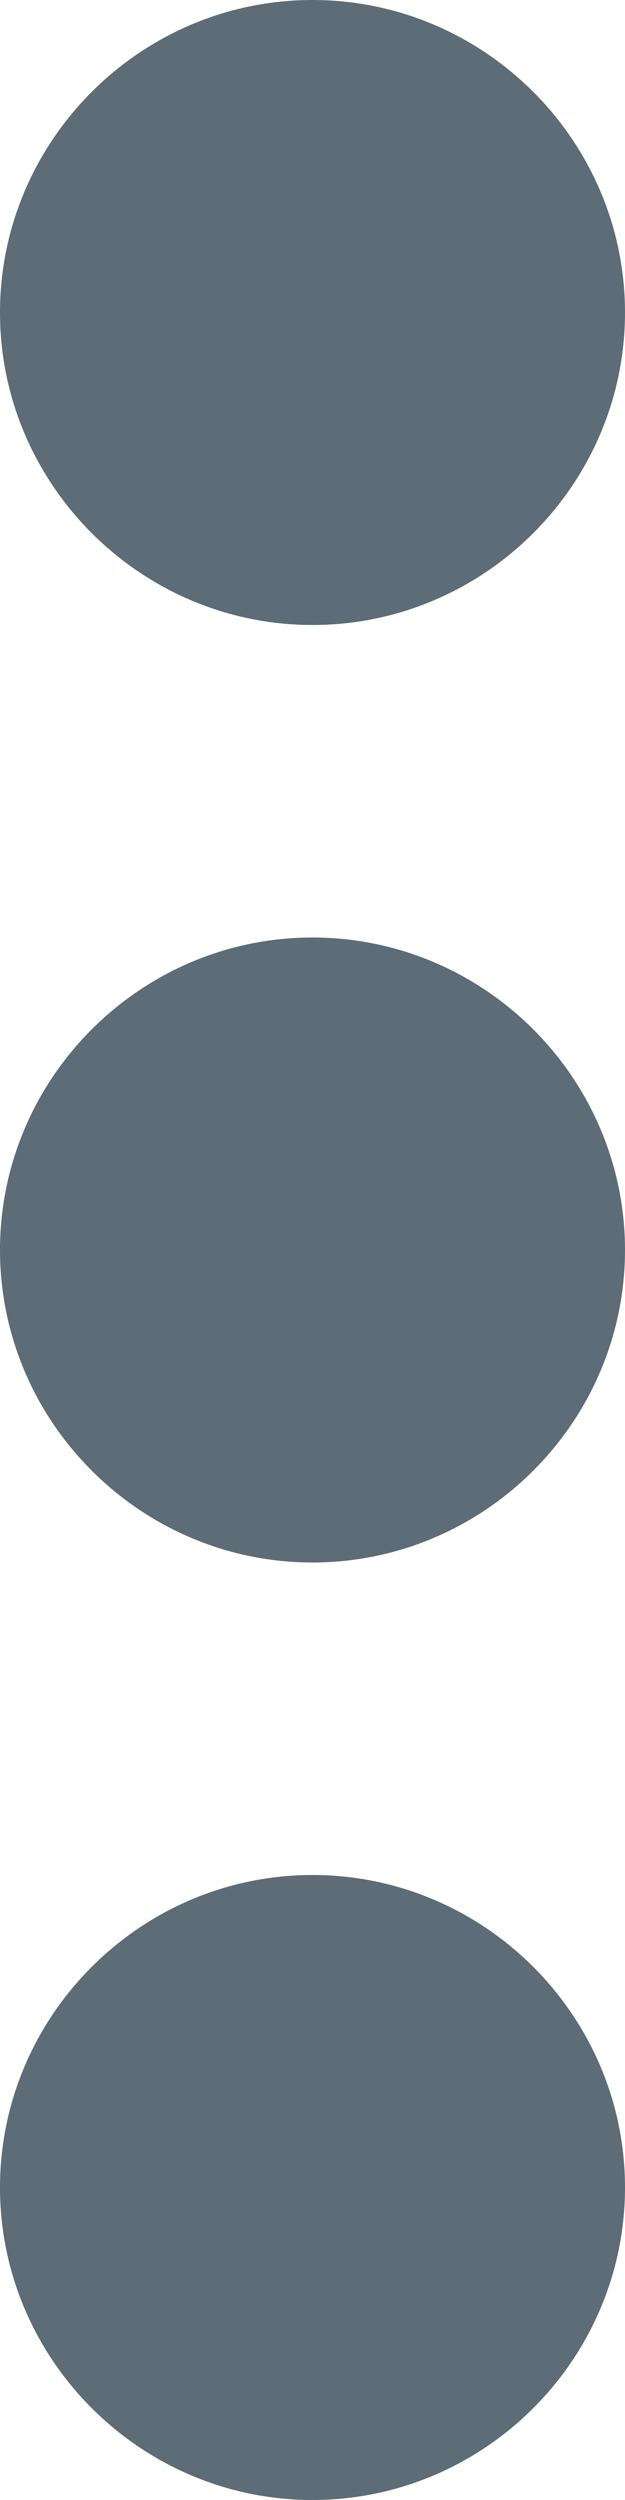 <svg width="4" height="16" viewBox="0 0 4 16" fill="none" xmlns="http://www.w3.org/2000/svg">
<path fill-rule="evenodd" clip-rule="evenodd" d="M4 14C4 15.1 3.1 16 2 16C0.9 16 0 15.1 0 14C0 12.9 0.9 12 2 12C3.1 12 4 12.9 4 14ZM4 2C4 3.1 3.1 4 2 4C0.9 4 0 3.1 0 2C0 0.9 0.9 0 2 0C3.1 0 4 0.9 4 2ZM4 8C4 9.1 3.1 10 2 10C0.9 10 0 9.1 0 8C0 6.9 0.9 6 2 6C3.1 6 4 6.9 4 8Z" fill="#5D6C76"/>
<mask id="mask0_1068_3275" style="mask-type:alpha" maskUnits="userSpaceOnUse" x="0" y="0" width="4" height="16">
<path fill-rule="evenodd" clip-rule="evenodd" d="M4 14C4 15.1 3.1 16 2 16C0.9 16 0 15.1 0 14C0 12.9 0.9 12 2 12C3.1 12 4 12.9 4 14ZM4 2C4 3.1 3.1 4 2 4C0.9 4 0 3.1 0 2C0 0.9 0.9 0 2 0C3.1 0 4 0.9 4 2ZM4 8C4 9.1 3.1 10 2 10C0.9 10 0 9.1 0 8C0 6.9 0.9 6 2 6C3.1 6 4 6.9 4 8Z" fill="white"/>
</mask>
<g mask="url(#mask0_1068_3275)">
</g>
</svg>

